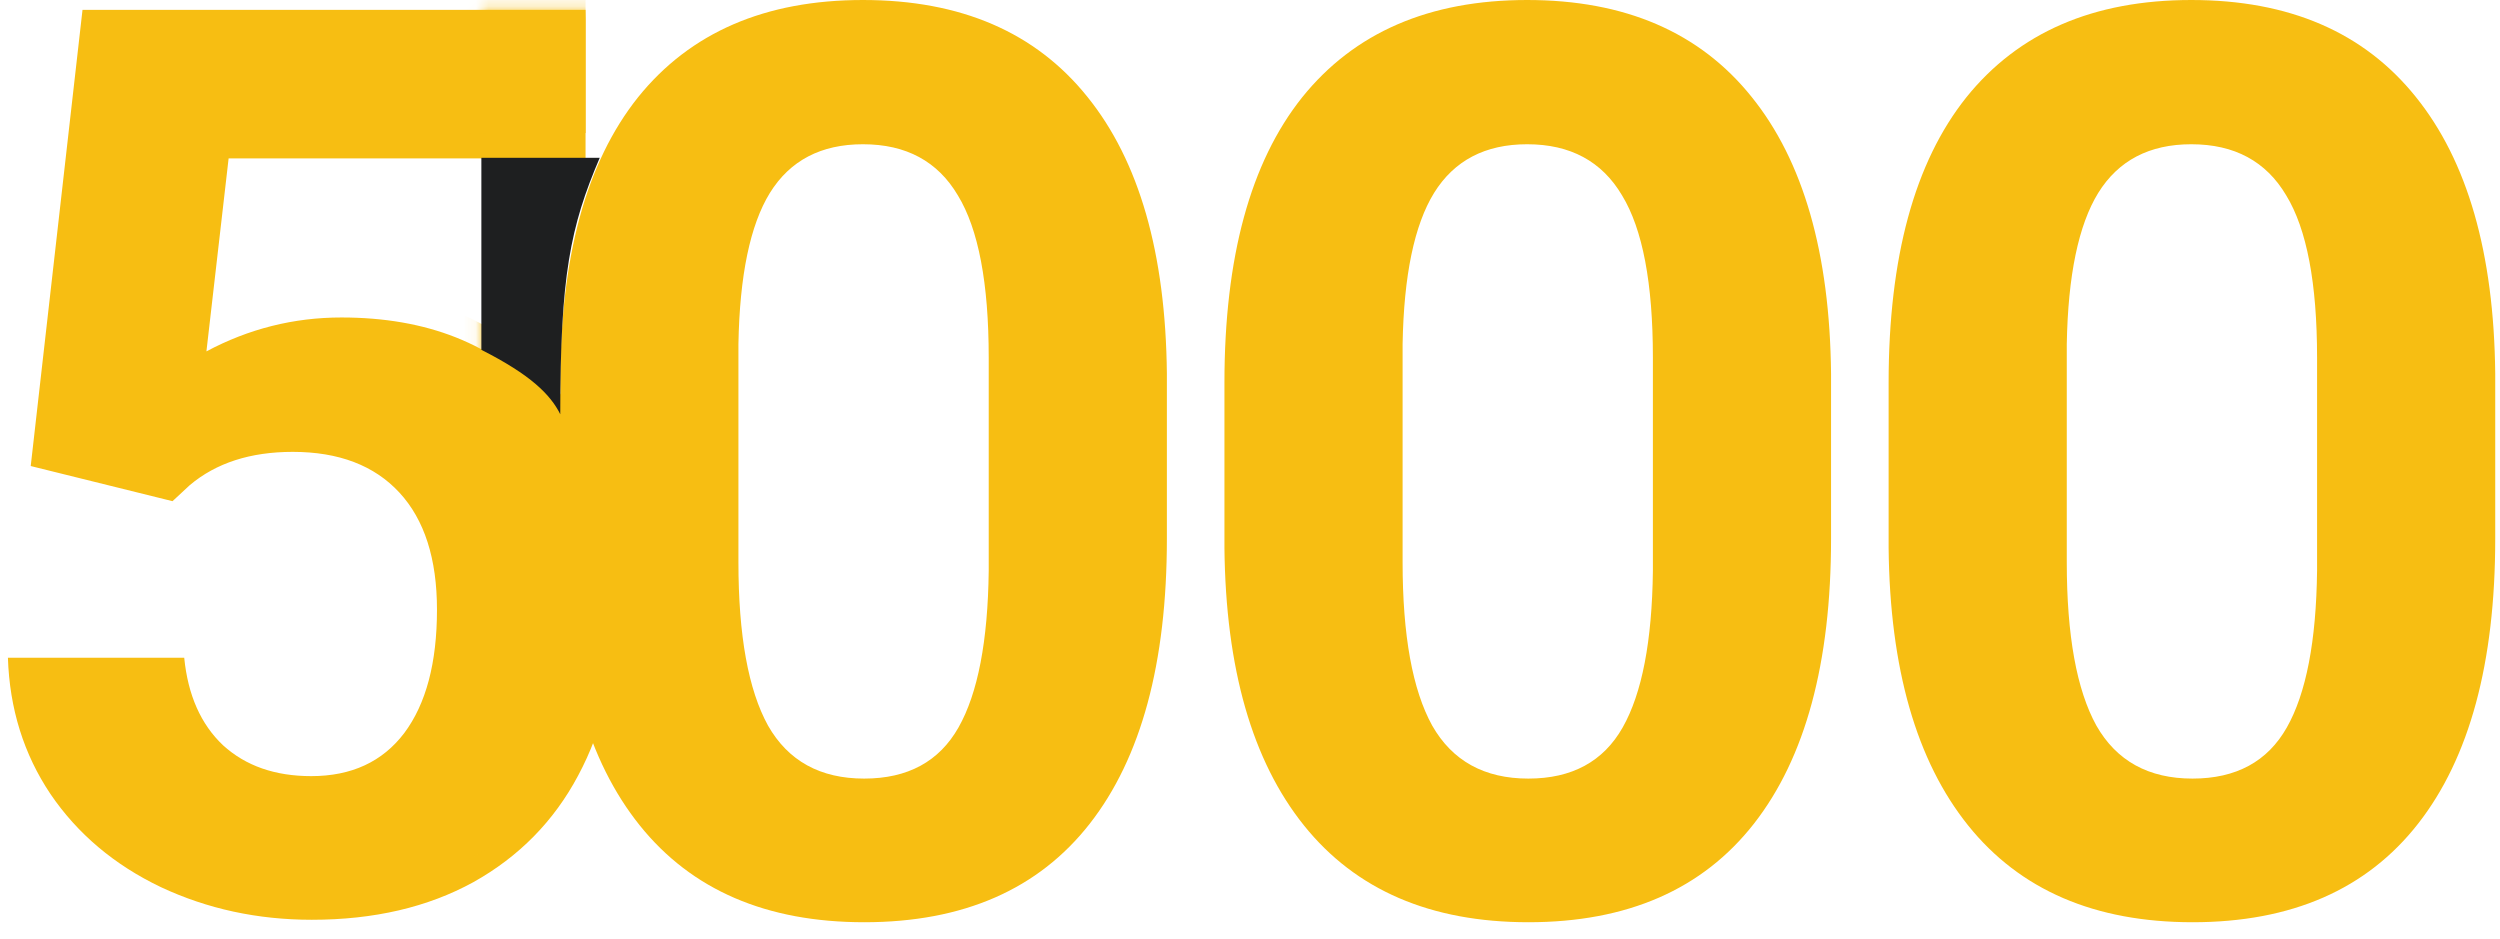 <svg width="197" height="74" viewBox="0 0 197 74" fill="none" xmlns="http://www.w3.org/2000/svg">
<path d="M91.95 42.457C91.95 52.237 89.926 59.718 85.878 64.9C81.83 70.081 75.903 72.672 68.098 72.672C60.391 72.672 54.496 70.13 50.416 65.045C46.335 59.961 44.247 52.674 44.149 43.185V30.166C44.149 20.289 46.19 12.792 50.27 7.675C54.383 2.558 60.294 -0 68.001 -0C75.709 -0 81.603 2.542 85.683 7.626C89.764 12.678 91.853 19.949 91.95 29.438V42.457ZM77.911 28.175C77.911 22.313 77.101 18.054 75.482 15.399C73.895 12.711 71.402 11.367 68.001 11.367C64.698 11.367 62.253 12.646 60.666 15.204C59.111 17.73 58.286 21.698 58.188 27.106V44.303C58.188 50.067 58.966 54.358 60.52 57.176C62.107 59.961 64.633 61.353 68.098 61.353C71.531 61.353 74.009 60.01 75.531 57.322C77.053 54.633 77.846 50.521 77.911 44.983V28.175Z" fill="#F7BE12"/>
<path d="M144.287 42.457C144.287 52.237 142.263 59.718 138.215 64.9C134.166 70.081 128.24 72.672 120.435 72.672C112.727 72.672 106.833 70.13 102.753 65.045C98.672 59.961 96.583 52.674 96.486 43.185V30.166C96.486 20.289 98.526 12.792 102.607 7.675C106.72 2.558 112.63 -0 120.338 -0C128.046 -0 133.94 2.542 138.02 7.626C142.101 12.678 144.19 19.949 144.287 29.438V42.457ZM130.248 28.175C130.248 22.313 129.438 18.054 127.819 15.399C126.232 12.711 123.738 11.367 120.338 11.367C117.035 11.367 114.59 12.646 113.003 15.204C111.448 17.73 110.622 21.698 110.525 27.106V44.303C110.525 50.067 111.302 54.358 112.857 57.176C114.444 59.961 116.97 61.353 120.435 61.353C123.868 61.353 126.345 60.01 127.868 57.322C129.39 54.633 130.183 50.521 130.248 44.983V28.175Z" fill="#F7BE12"/>
<path d="M196.624 42.457C196.624 52.237 194.599 59.718 190.551 64.9C186.503 70.081 180.577 72.672 172.772 72.672C165.064 72.672 159.17 70.13 155.089 65.045C151.009 59.961 148.92 52.674 148.823 43.185V30.166C148.823 20.289 150.863 12.792 154.944 7.675C159.057 2.558 164.967 -0 172.675 -0C180.382 -0 186.276 2.542 190.357 7.626C194.438 12.678 196.526 19.949 196.624 29.438V42.457ZM182.585 28.175C182.585 22.313 181.775 18.054 180.156 15.399C178.569 12.711 176.075 11.367 172.675 11.367C169.371 11.367 166.926 12.646 165.339 15.204C163.785 17.73 162.959 21.698 162.862 27.106V44.303C162.862 50.067 163.639 54.358 165.194 57.176C166.781 59.961 169.307 61.353 172.772 61.353C176.205 61.353 178.682 60.01 180.204 57.322C181.726 54.633 182.52 50.521 182.585 44.983V28.175Z" fill="#F7BE12"/>
<path d="M2.421 36.724L6.502 0.777H46.142V12.484H18.015L16.266 27.689C19.602 25.908 23.148 25.017 26.905 25.017C33.641 25.017 38.92 27.106 42.741 31.284C46.562 35.462 48.473 41.307 48.473 48.82C48.473 53.387 47.502 57.483 45.559 61.111C43.648 64.705 40.895 67.507 37.3 69.515C33.706 71.49 29.463 72.478 24.573 72.478C20.298 72.478 16.331 71.62 12.671 69.903C9.012 68.154 6.113 65.709 3.976 62.568C1.871 59.427 0.754 55.848 0.624 51.832H14.517C14.809 54.779 15.829 57.079 17.578 58.73C19.359 60.35 21.674 61.159 24.524 61.159C27.698 61.159 30.143 60.026 31.86 57.759C33.576 55.459 34.434 52.221 34.434 48.043C34.434 44.027 33.447 40.951 31.471 38.813C29.495 36.676 26.694 35.607 23.067 35.607C19.731 35.607 17.027 36.482 14.954 38.23L13.594 39.493L2.421 36.724Z" fill="#F7BE12"/>
<mask id="mask0" mask-type="alpha" maskUnits="userSpaceOnUse" x="37" y="0" width="25" height="74">
<rect x="37.932" y="0.777" width="23.317" height="72.284" fill="#C4C4C4"/>
</mask>
<g mask="url(#mask0)">
<g filter="url(#filter0_d)">
<path d="M2.421 36.724L6.502 0.777H46.142V12.484H18.015L16.266 27.689C19.602 25.908 23.148 25.017 26.905 25.017C33.641 25.017 38.92 27.106 42.741 31.284C46.562 35.462 48.473 41.307 48.473 48.82C48.473 53.387 47.502 57.483 45.559 61.111C43.648 64.705 40.895 67.507 37.3 69.515C33.706 71.49 29.463 72.478 24.573 72.478C20.298 72.478 16.331 71.62 12.671 69.903C9.012 68.154 6.113 65.709 3.976 62.568C1.871 59.427 0.754 55.848 0.624 51.832H14.517C14.809 54.779 15.829 57.079 17.578 58.73C19.359 60.35 21.674 61.159 24.524 61.159C27.698 61.159 30.143 60.026 31.86 57.759C33.576 55.459 34.434 52.221 34.434 48.043C34.434 44.027 33.447 40.951 31.471 38.813C29.495 36.676 26.694 35.607 23.067 35.607C19.731 35.607 17.027 36.482 14.954 38.23L13.594 39.493L2.421 36.724Z" fill="#F7BE12"/>
</g>
</g>
<path d="M47.259 12.435H37.932V27.567C41.818 29.535 43.372 31.09 44.15 32.644C44.15 21.762 44.927 17.876 47.259 12.435Z" fill="#1E1F20"/>
<defs>
<filter id="filter0_d" x="-9.376" y="-11.223" width="67.849" height="91.701" filterUnits="userSpaceOnUse" color-interpolation-filters="sRGB">
<feFlood flood-opacity="0" result="BackgroundImageFix"/>
<feColorMatrix in="SourceAlpha" type="matrix" values="0 0 0 0 0 0 0 0 0 0 0 0 0 0 0 0 0 0 127 0"/>
<feOffset dy="-2"/>
<feGaussianBlur stdDeviation="5"/>
<feColorMatrix type="matrix" values="0 0 0 0 0 0 0 0 0 0 0 0 0 0 0 0 0 0 1 0"/>
<feBlend mode="normal" in2="BackgroundImageFix" result="effect1_dropShadow"/>
<feBlend mode="normal" in="SourceGraphic" in2="effect1_dropShadow" result="shape"/>
</filter>
</defs>
</svg>
